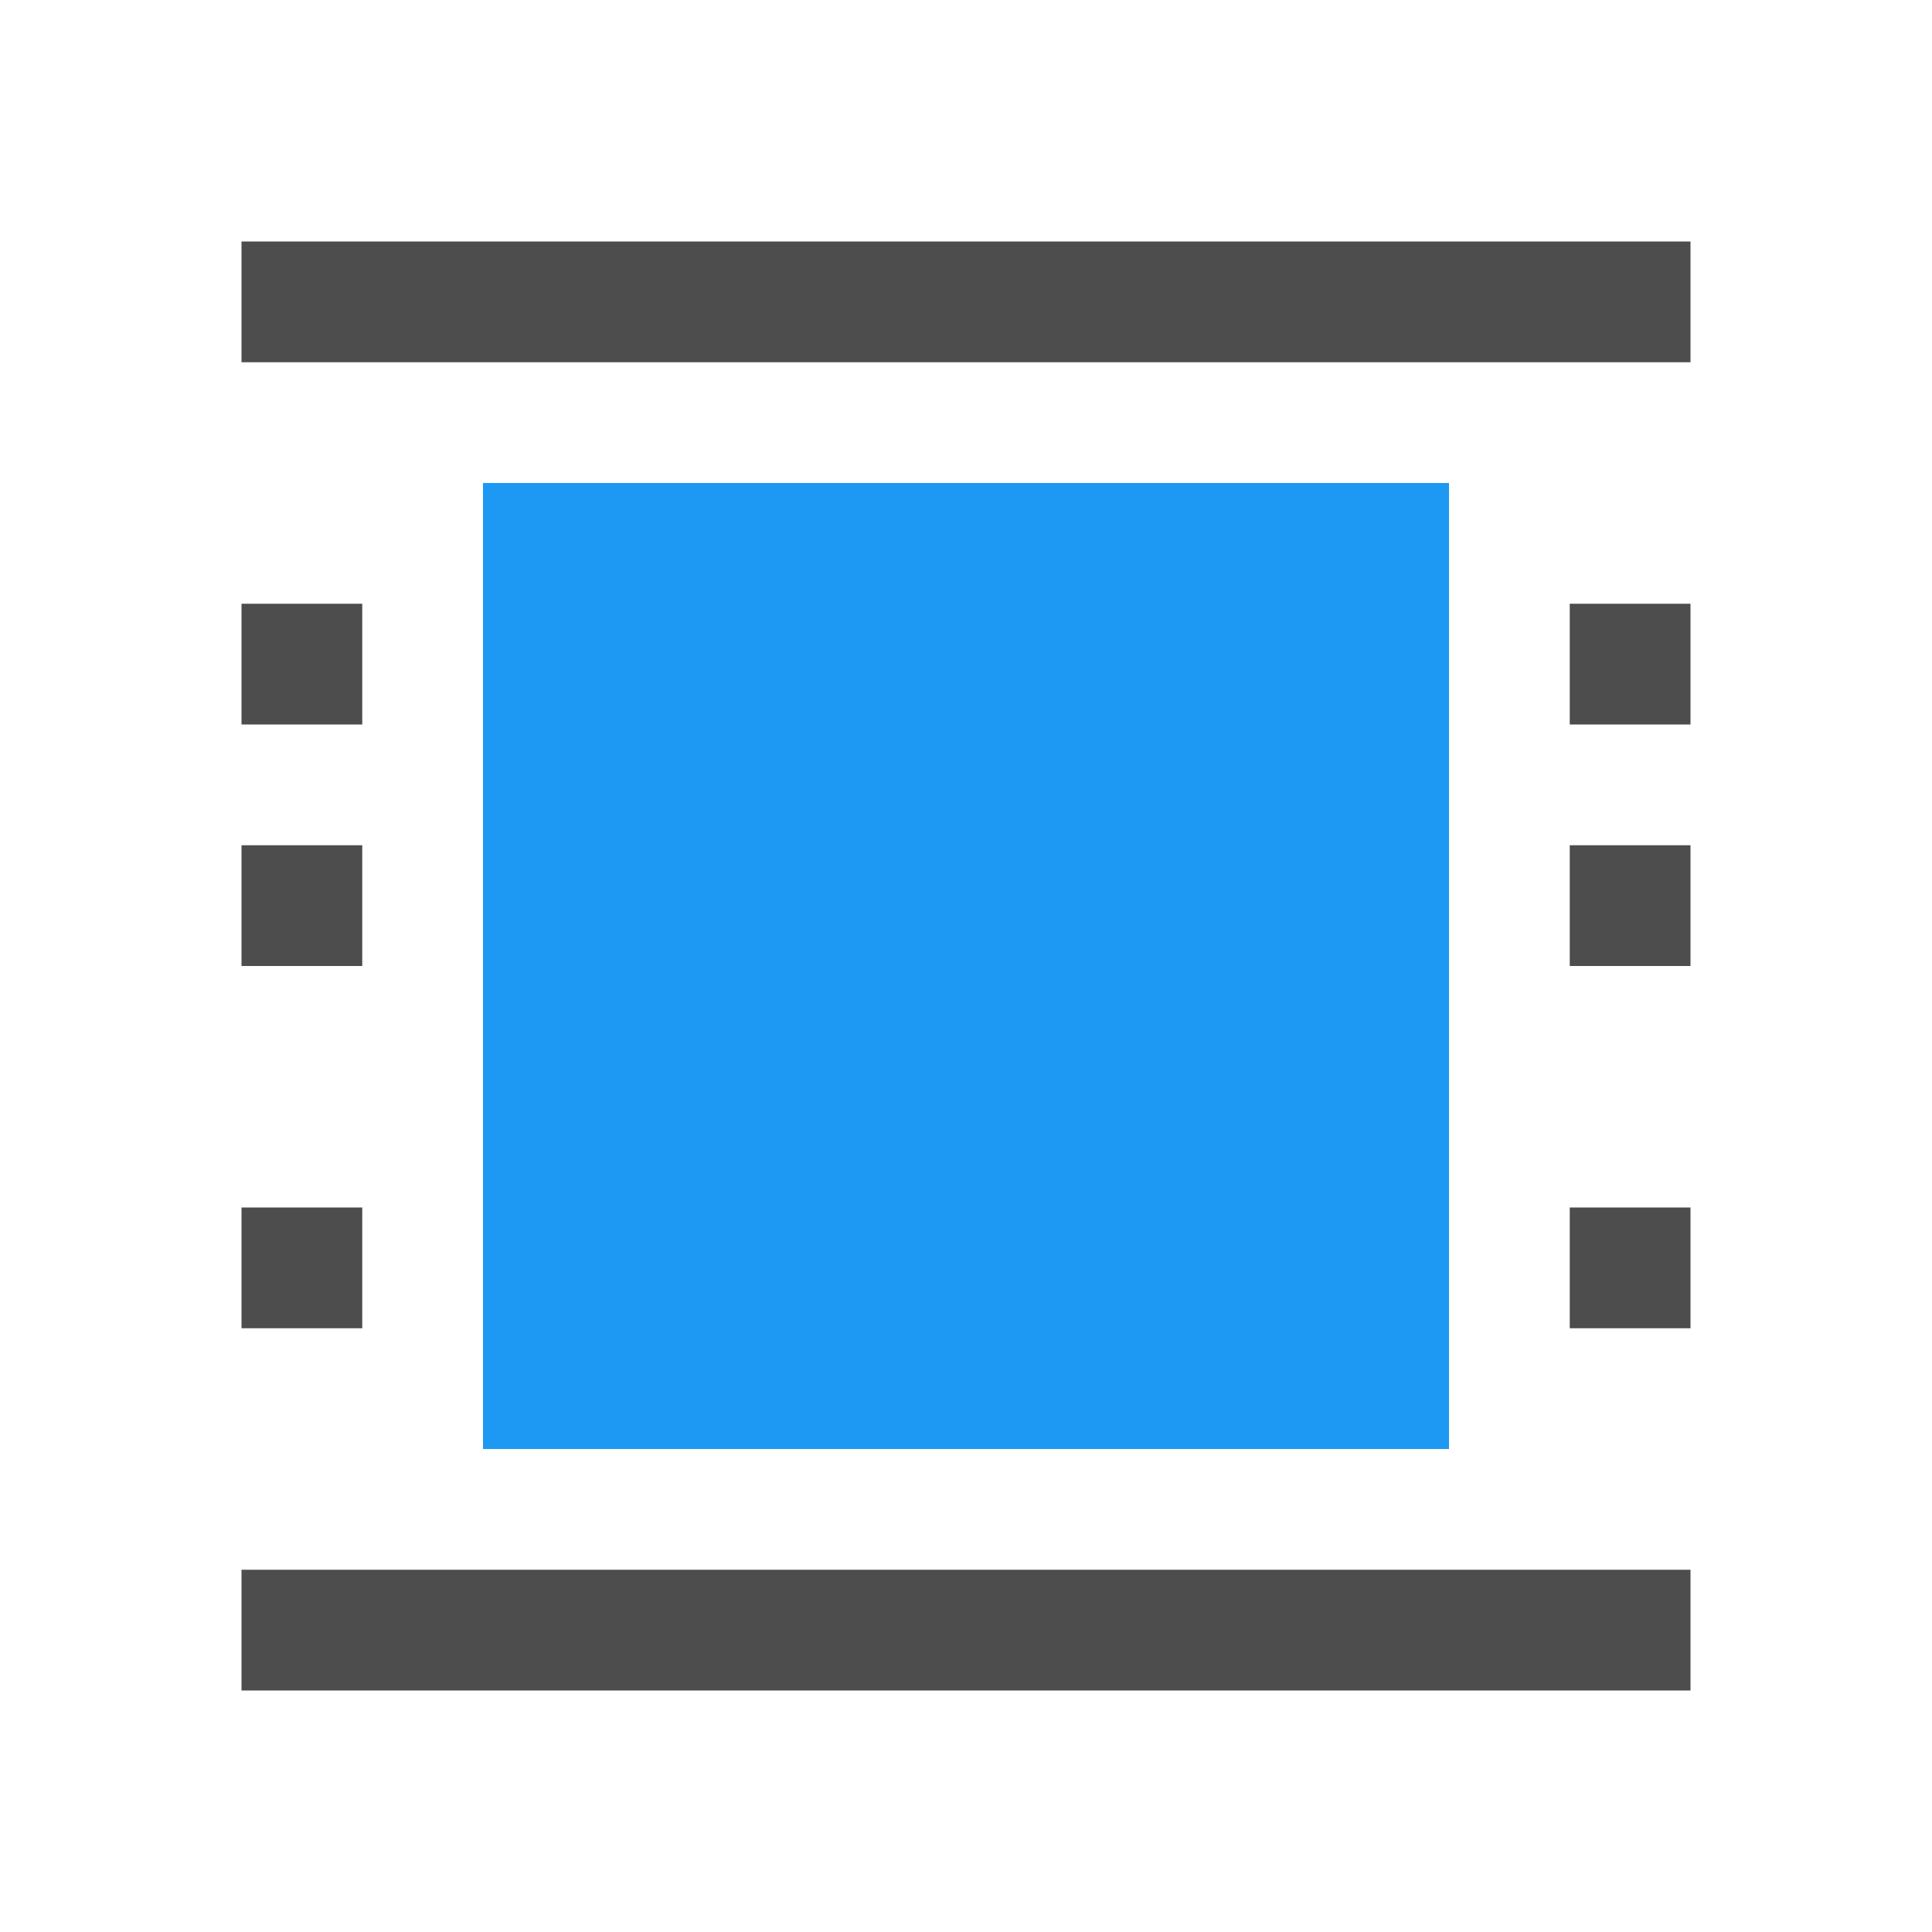 <svg xmlns="http://www.w3.org/2000/svg" viewBox="0 0 16 16">
  <path
     style="fill:#4d4d4d"
     d="M 2,2 V 3 H 14 V 2 Z M 2,5 V 6 H 3 V 5 Z m 11,0 v 1 h 1 V 5 Z M 2,7 V 8 H 3 V 7 Z m 11,0 v 1 h 1 V 7 Z M 2,10 v 1 h 1 v -1 z m 11,0 v 1 h 1 V 10 Z M 2,13 v 1 h 12 v -1 z"
     />
  <path
     style="fill:#1d99f3"
     d="M 4 4 L 4 12 L 12 12 L 12 4 L 4 4 z "
     />
</svg>

